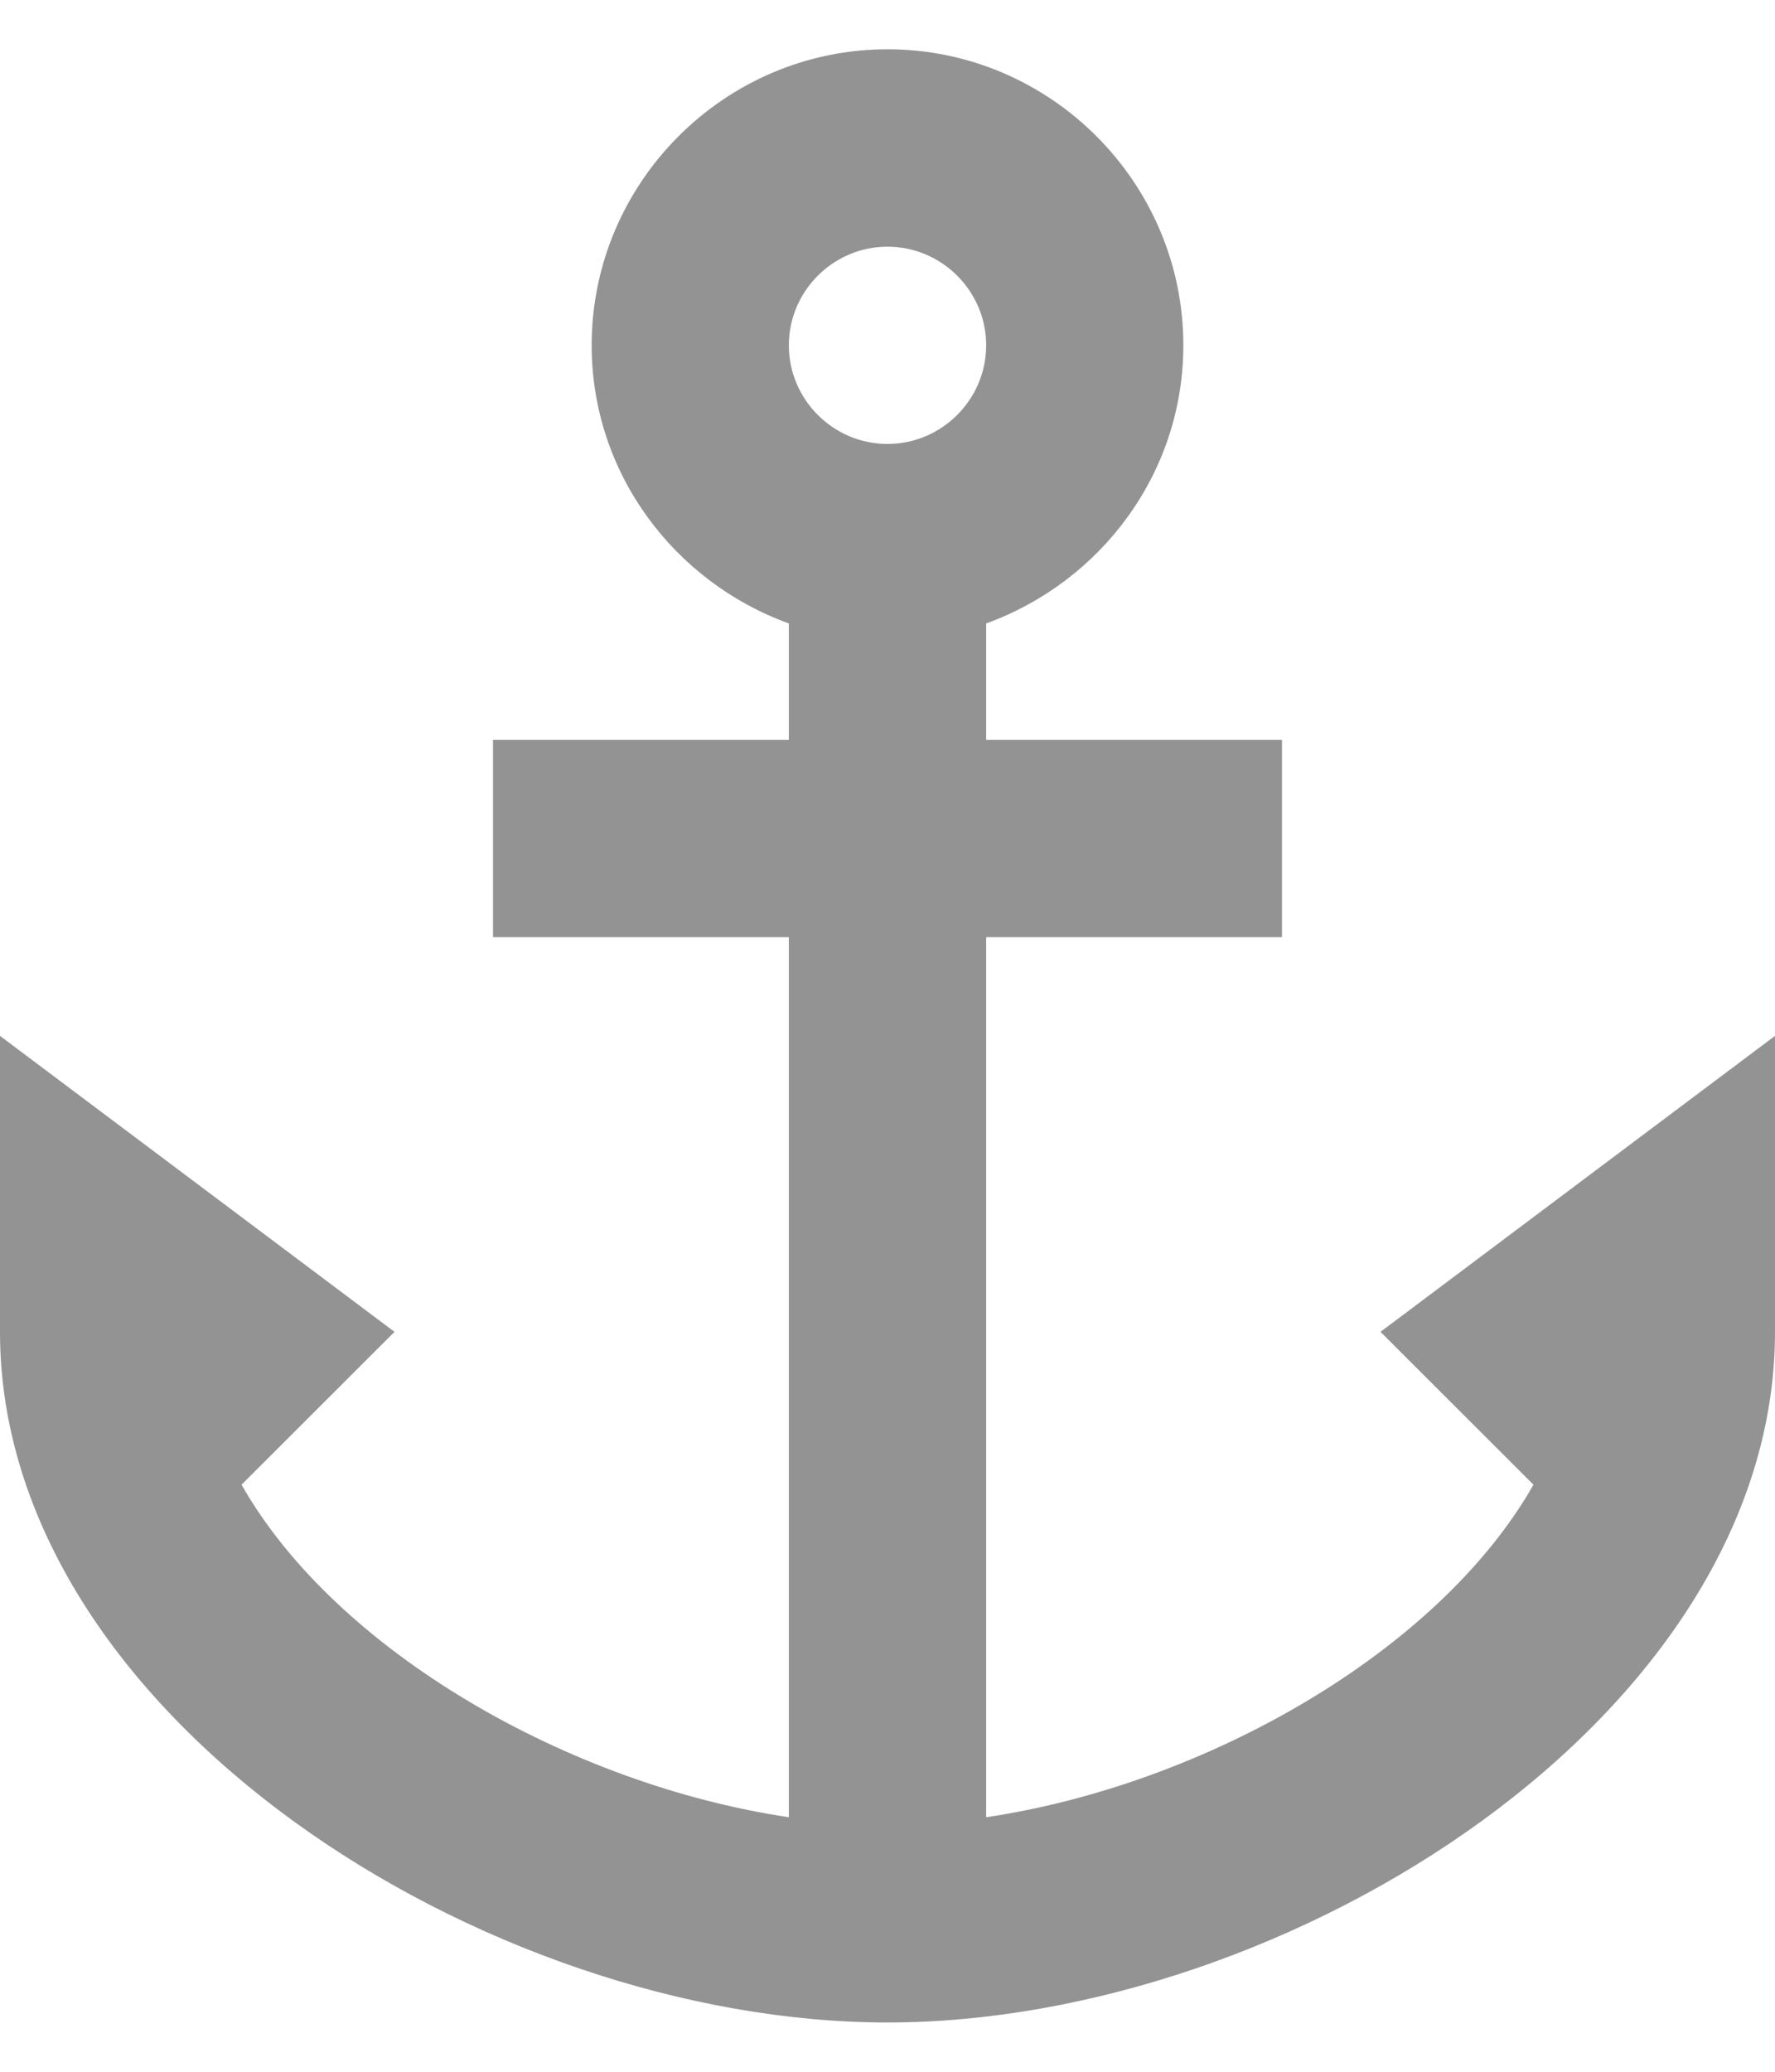 <svg width="12" height="14" viewBox="0 0 12 14" fill="none" xmlns="http://www.w3.org/2000/svg">
<path d="M9.333 9L10.367 10.033C9.727 11.16 8.147 12.06 6.667 12.28V6.333H8.667V5H6.667V4.213C7.44 3.933 8 3.2 8 2.333C8 1.233 7.1 0.333 6 0.333C4.9 0.333 4 1.233 4 2.333C4 3.2 4.56 3.933 5.333 4.213V5H3.333V6.333H5.333V12.28C3.853 12.06 2.273 11.16 1.633 10.033L2.667 9L0 7V9C0 11.587 3.28 13.667 6 13.667C8.72 13.667 12 11.587 12 9V7L9.333 9ZM6 1.667C6.367 1.667 6.667 1.967 6.667 2.333C6.667 2.7 6.367 3 6 3C5.633 3 5.333 2.7 5.333 2.333C5.333 1.967 5.633 1.667 6 1.667Z" fill="#939394"/>
</svg>
